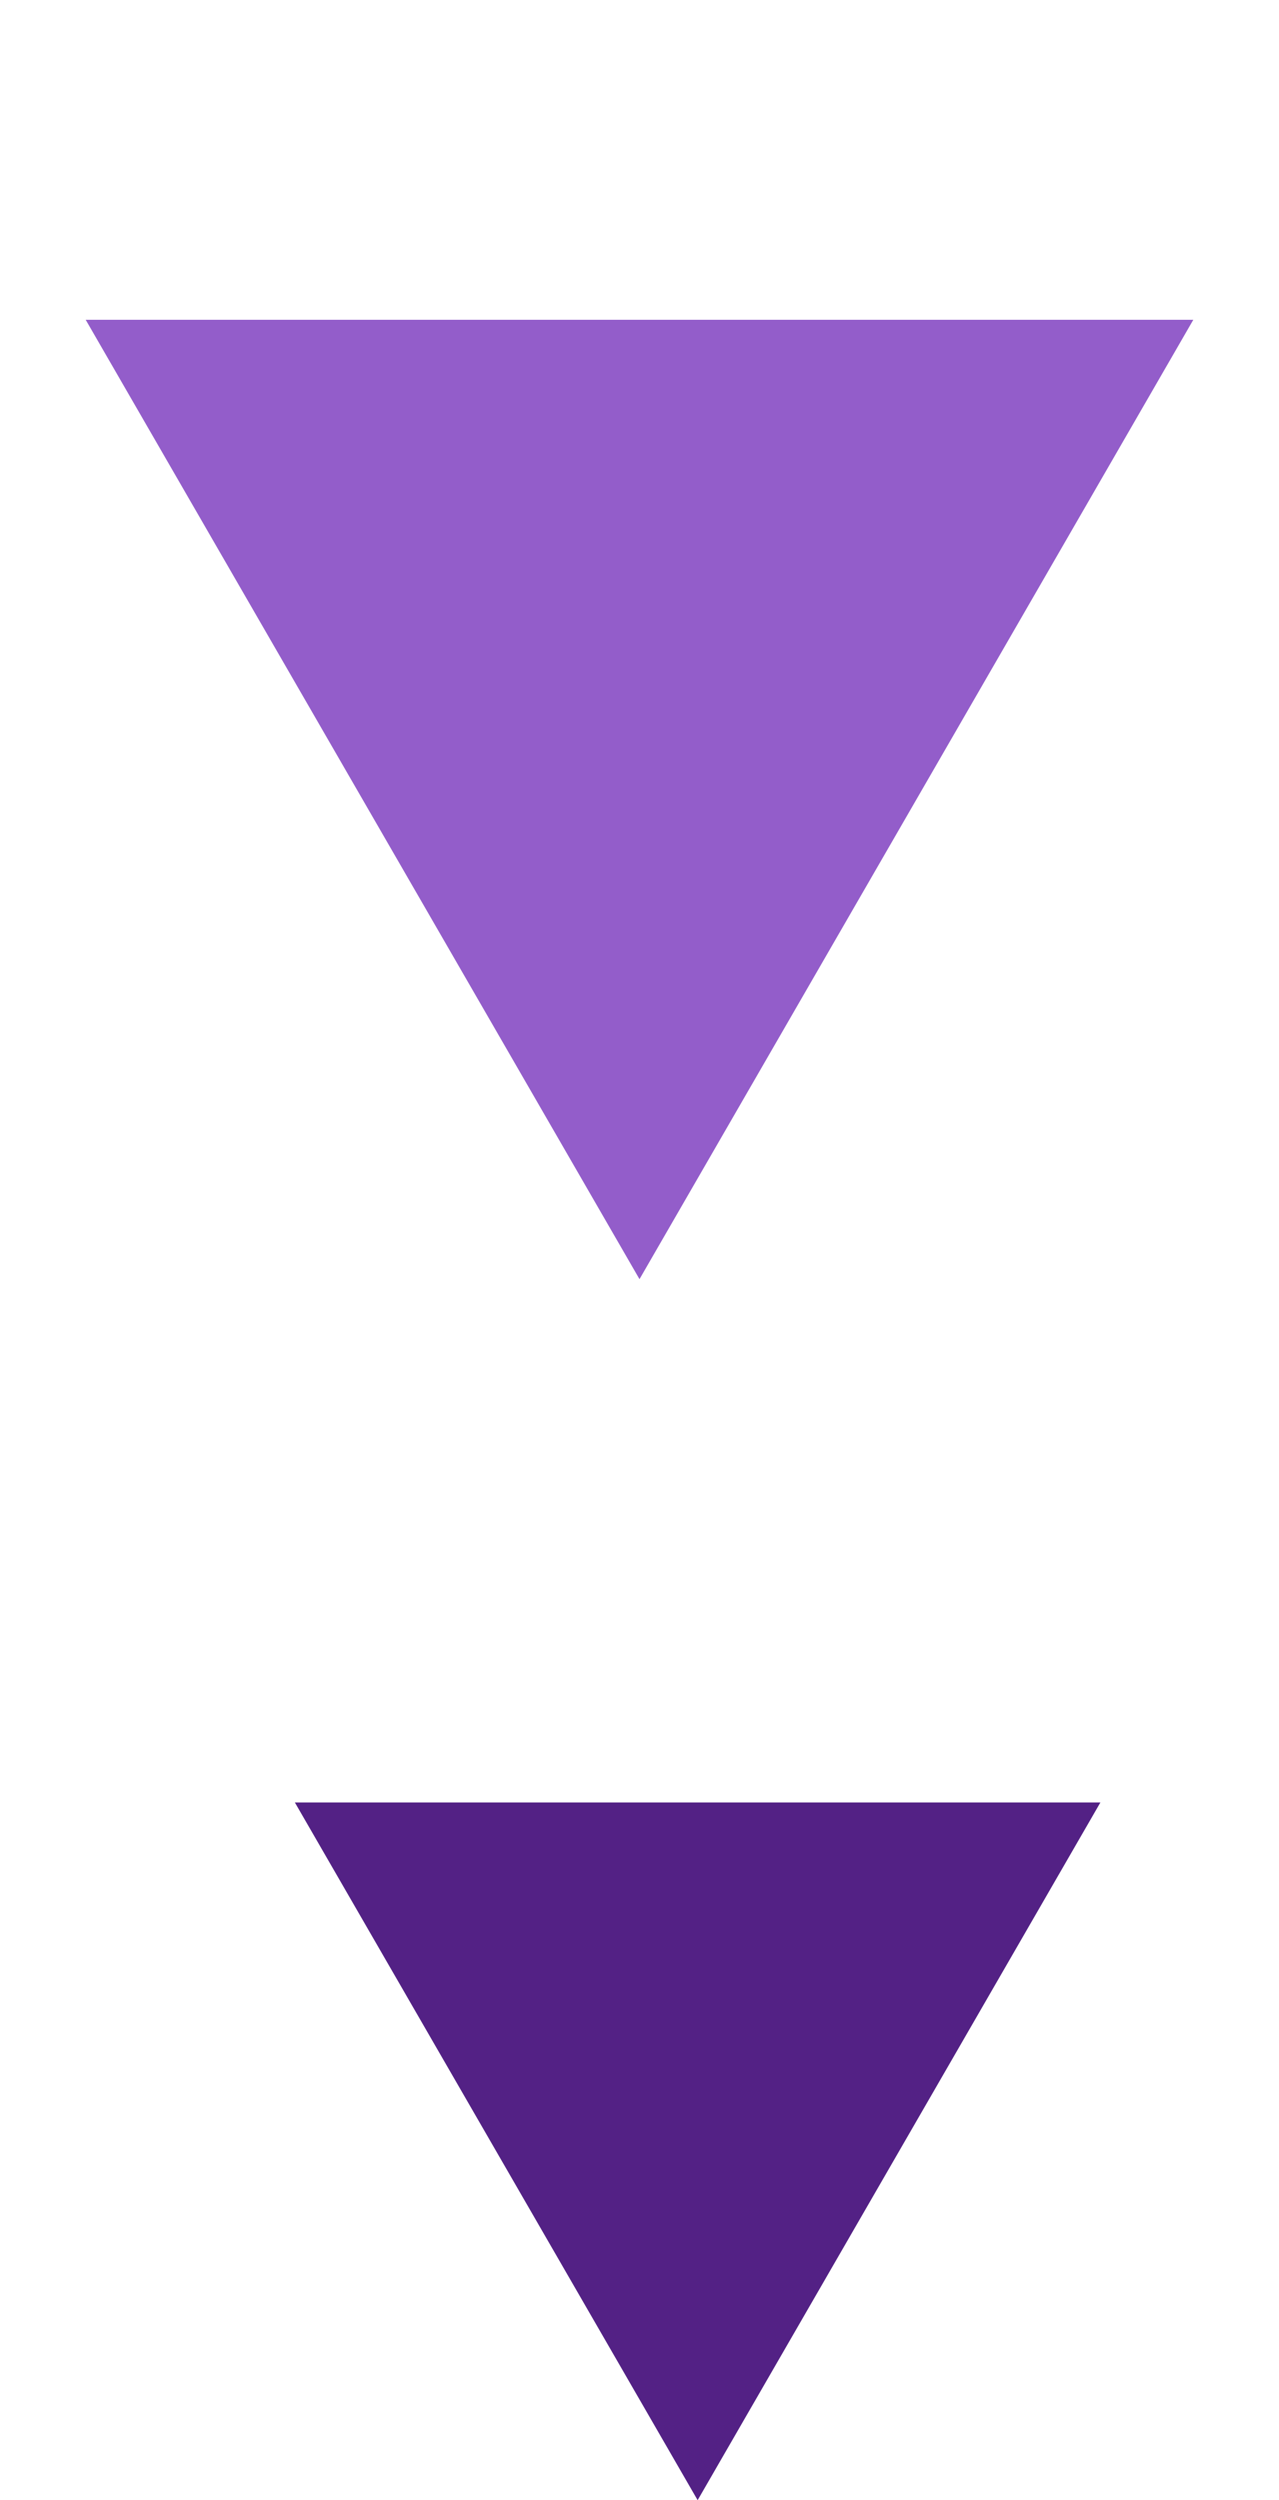 <svg width="22" height="43" viewBox="0 0 22 43" fill="none" xmlns="http://www.w3.org/2000/svg">
<path d="M12 43L5.072 31L18.928 31L12 43Z" fill="#532185"/>
<path d="M11 22L1.474 5.5L20.526 5.5L11 22Z" fill="#935DCA"/>
</svg>
